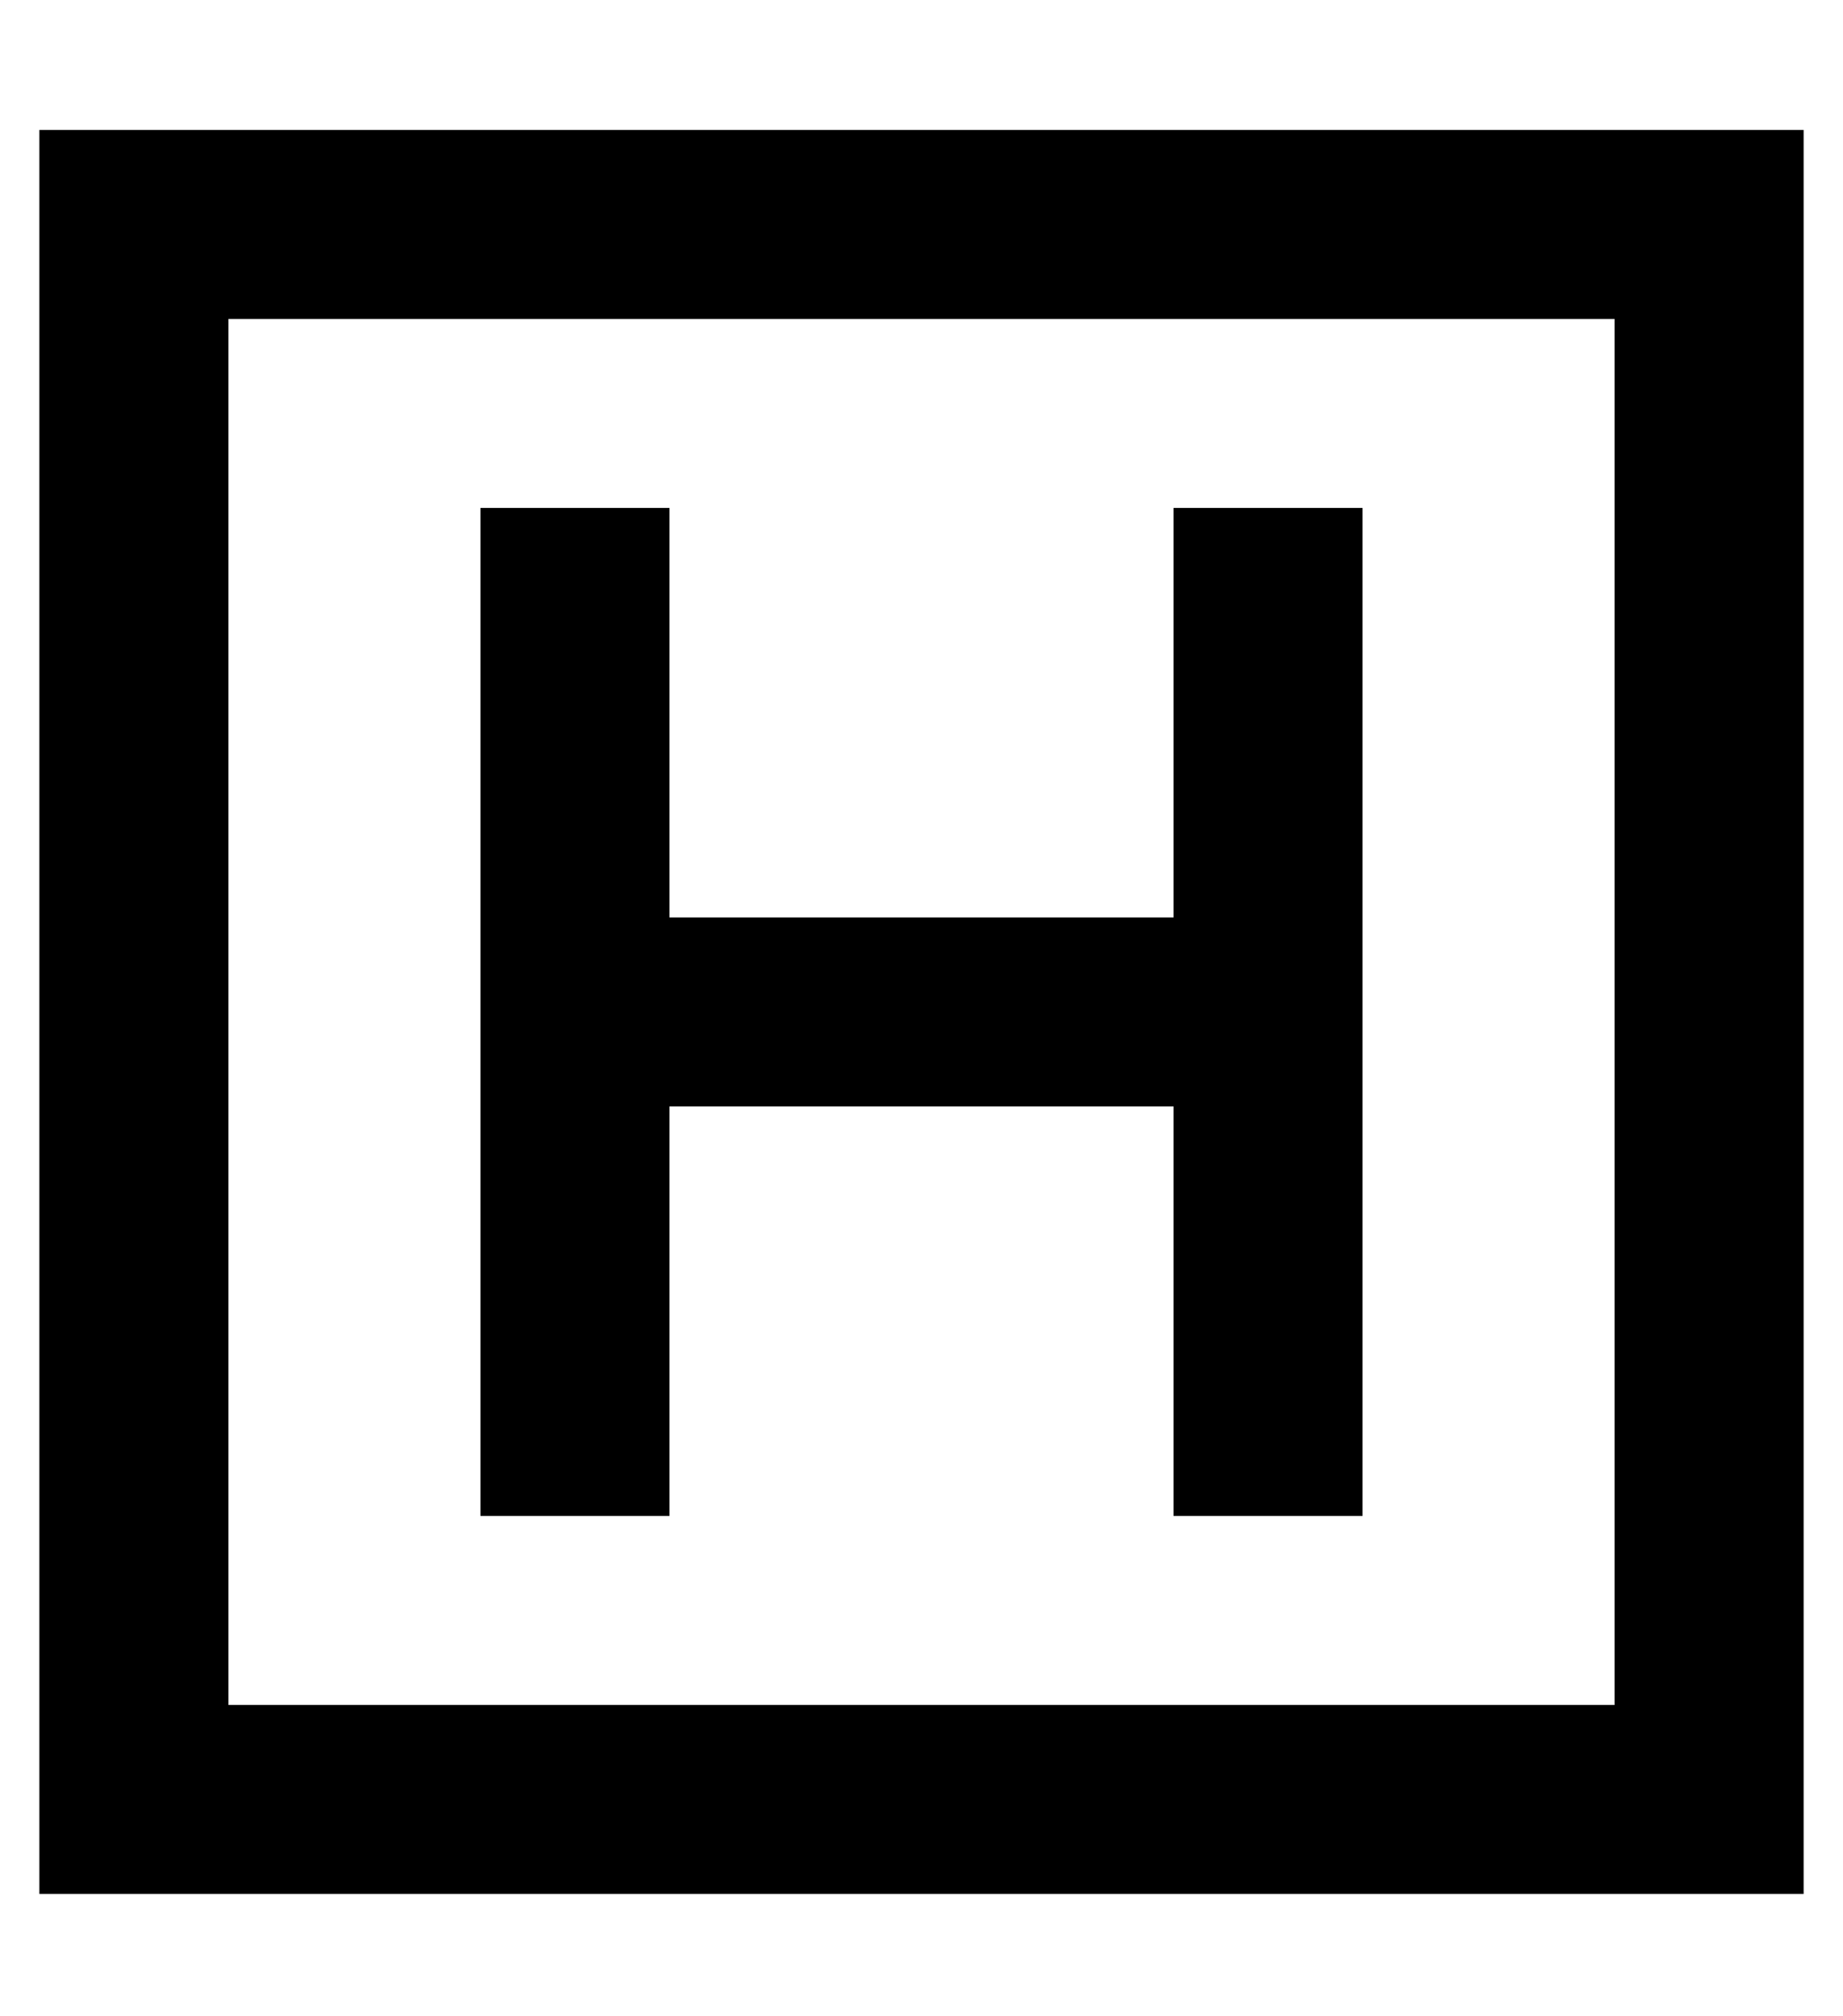 <?xml version="1.0" standalone="no"?>
<!DOCTYPE svg PUBLIC "-//W3C//DTD SVG 1.1//EN" "http://www.w3.org/Graphics/SVG/1.1/DTD/svg11.dtd" >
<svg xmlns="http://www.w3.org/2000/svg" xmlns:xlink="http://www.w3.org/1999/xlink" version="1.1" viewBox="-10 -40 468 512">
   <path fill="currentColor"
d="M48 41v352v-352v352h352v0v-352v0h-352v0zM0 -7h48h-48h448v48v0v352v0v48v0h-48h-400v-48v0v-352v0v-48v0zM336 113v104v-104v104v104v0v24v0h-48v0v-24v0v-80v0h-128v0v80v0v24v0h-48v0v-24v0v-80v0v-48v0v-80v0v-24v0h48v0v24v0v80v0h128v0v-80v0v-24v0h48v0v24v0z
" />
</svg>
